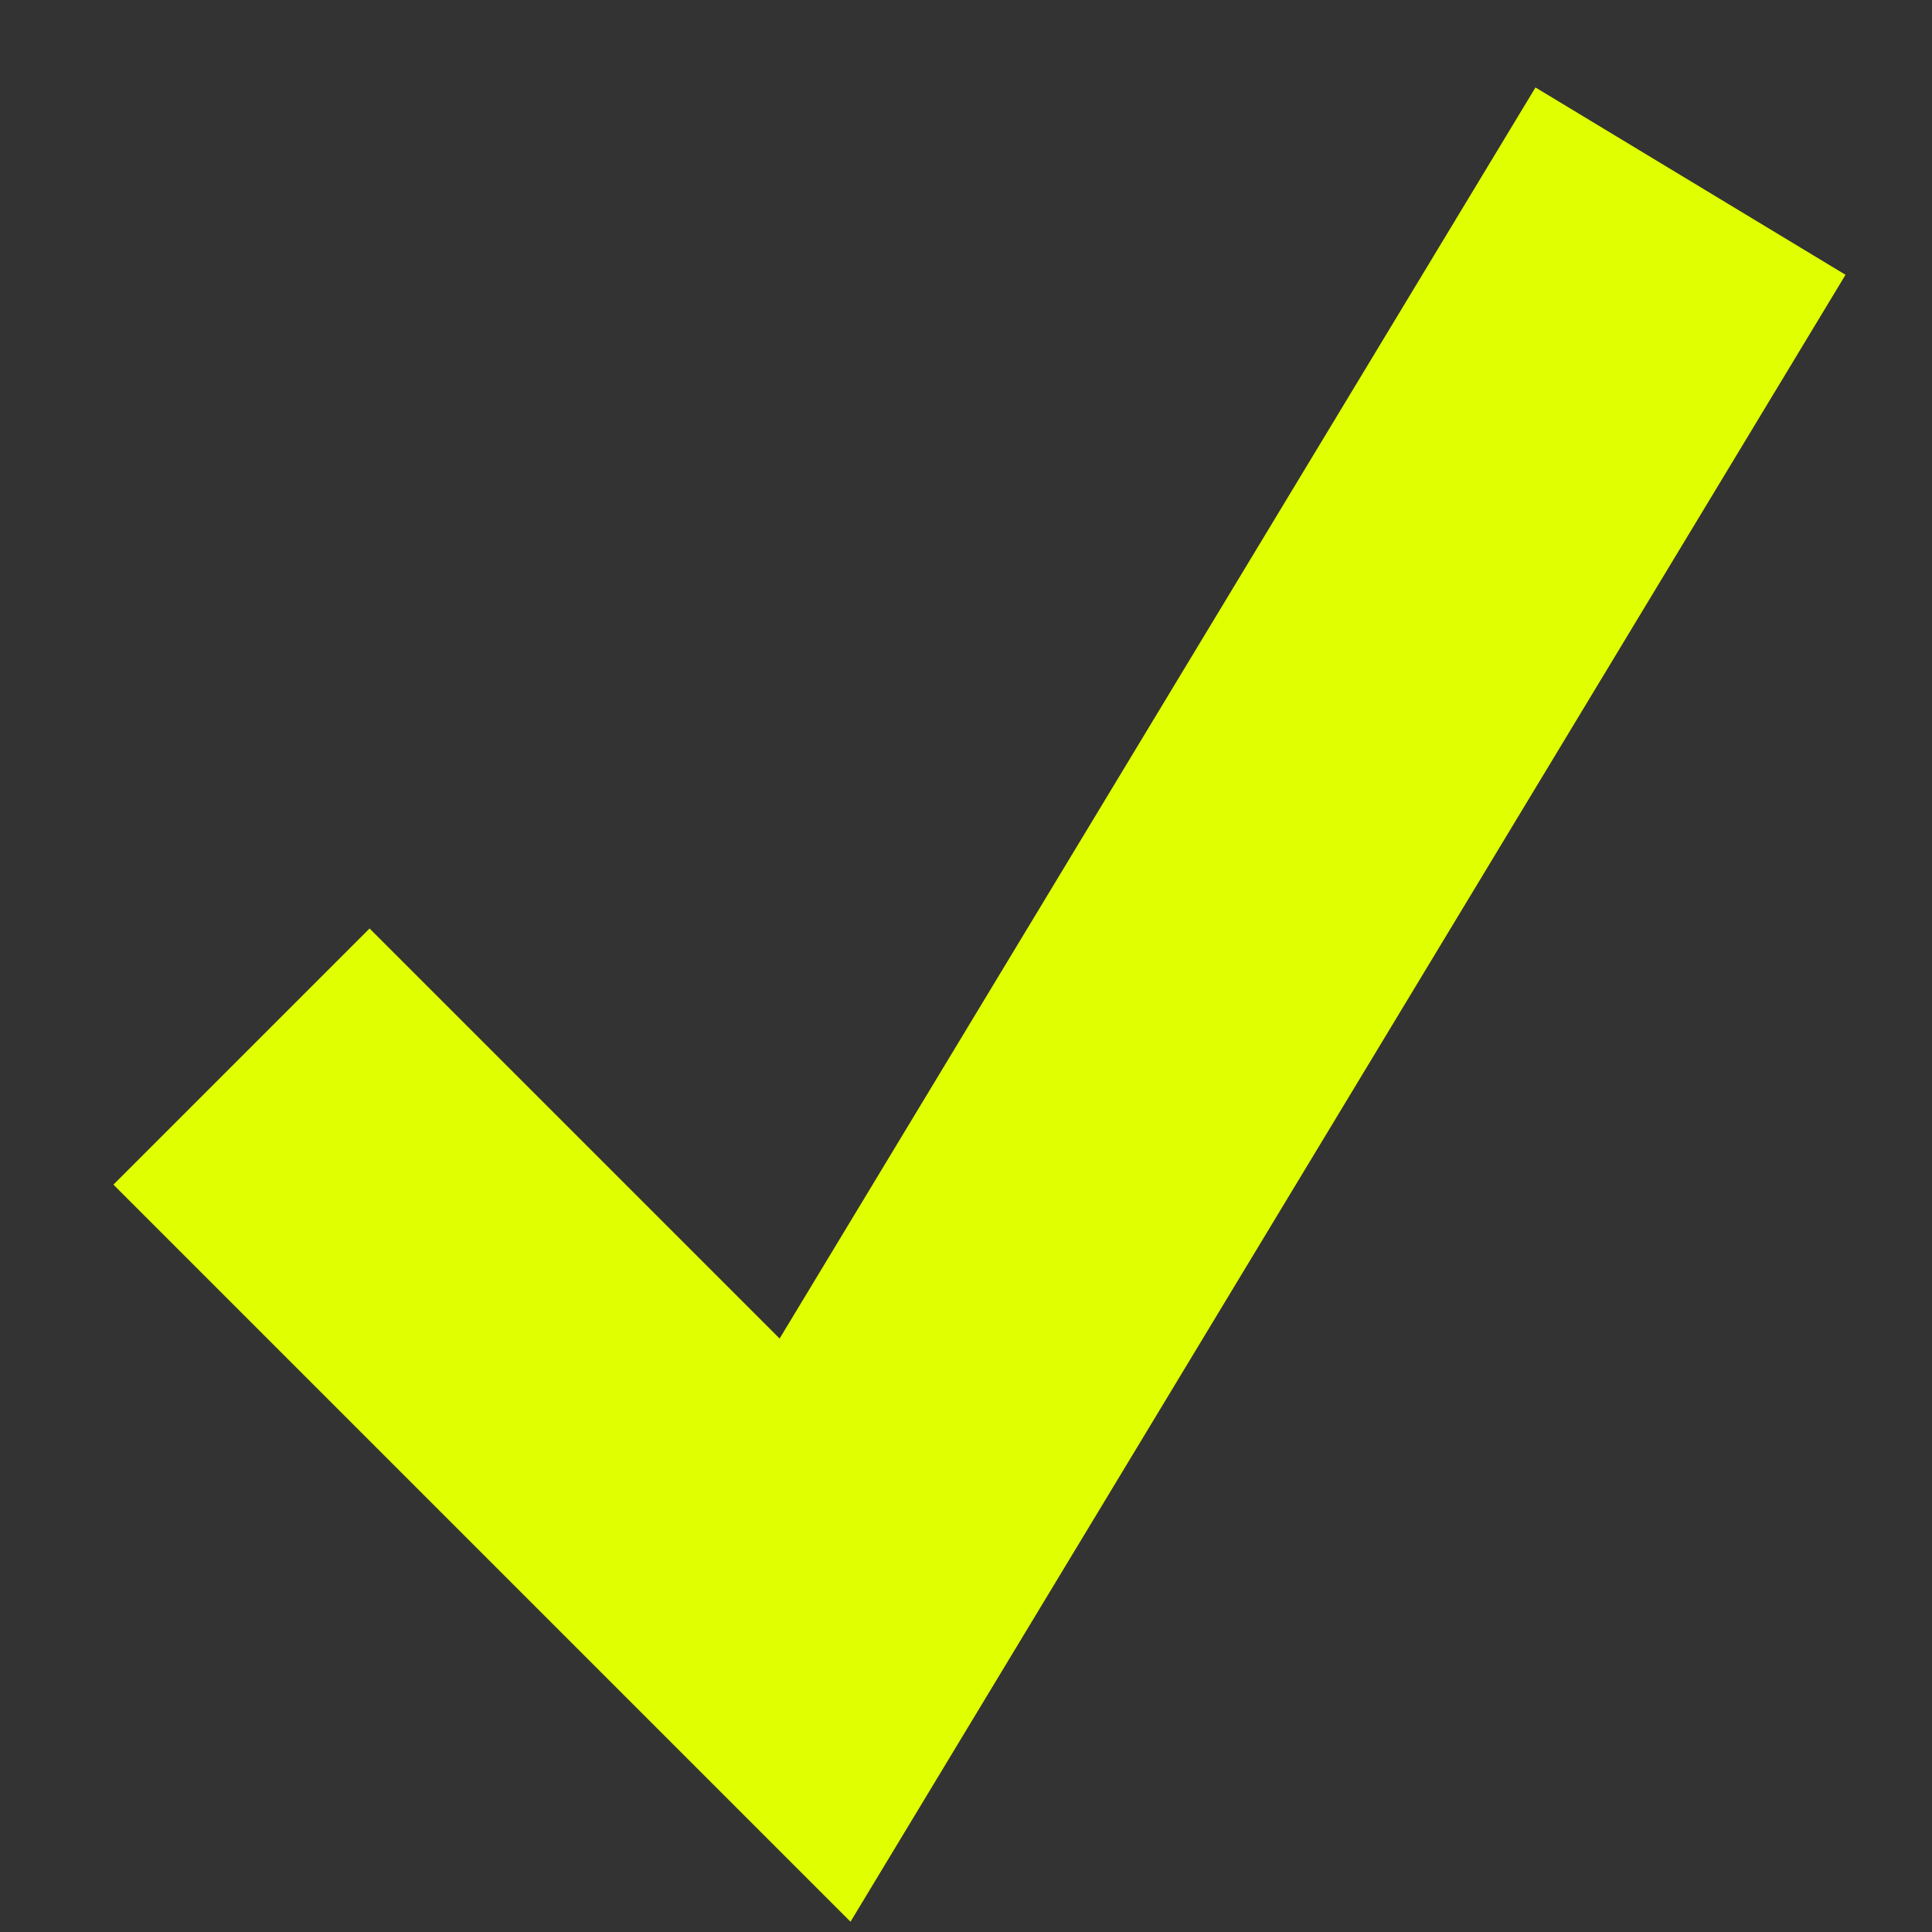 <svg width="16" height="16" viewBox="0 0 16 16" fill="none" xmlns="http://www.w3.org/2000/svg">
<rect x="0" y="0" width="16" height="16" fill="#333333" stroke="none"/>
<path id="Vector 9" d="M2 8.75L6.75 13.5L14 1.5" stroke="#E0FF00" stroke-width="3"/>
</svg>
